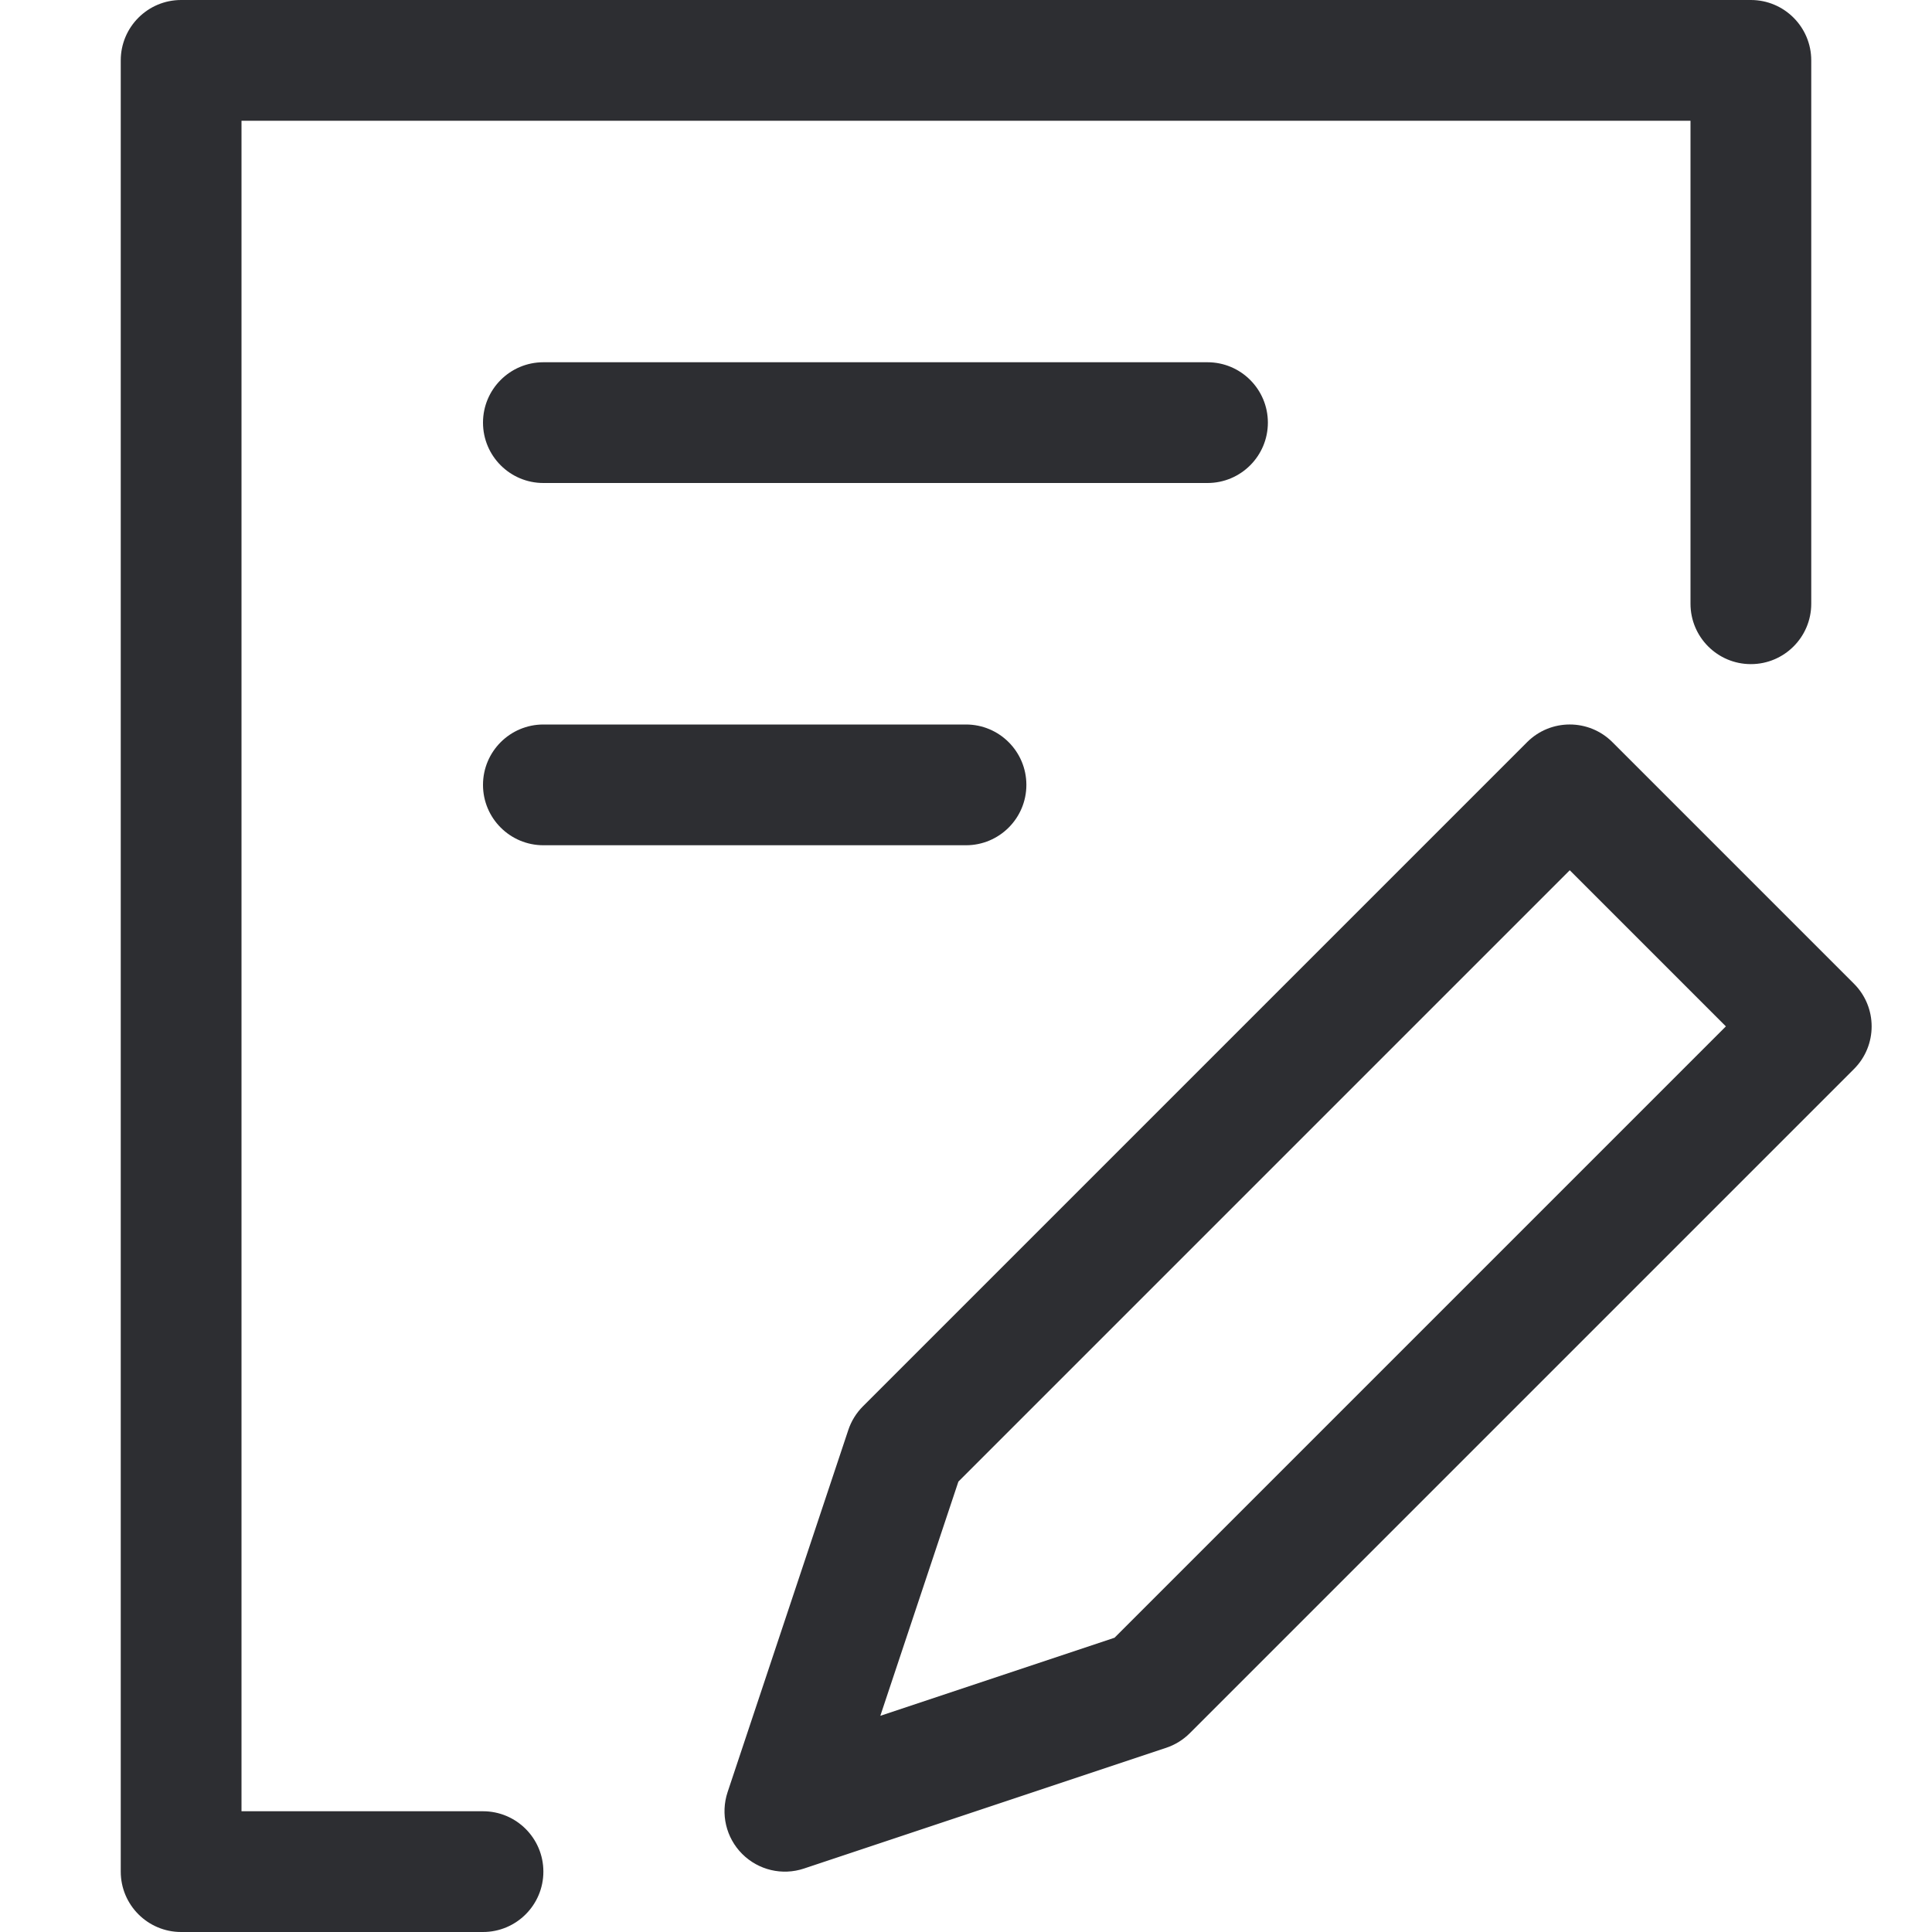 <svg width="32" height="32" viewBox="0 0 32 32" fill="none" xmlns="http://www.w3.org/2000/svg">
    <path fill-rule="evenodd" clip-rule="evenodd" d="M2 1C2 0.448 2.448 0 3 0H29C29.552 0 30 0.448 30 1V10C30 10.552 29.552 11 29 11C28.448 11 28 10.552 28 10V2H4V30H8C8.552 30 9 30.448 9 31C9 31.552 8.552 32 8 32H3C2.448 32 2 31.552 2 31V1Z" fill="#2D2E32" />
    <path fill-rule="evenodd" clip-rule="evenodd" d="M25.293 12.293C25.683 11.902 26.317 11.902 26.707 12.293L30.707 16.293C31.098 16.683 31.098 17.317 30.707 17.707L19.707 28.707C19.597 28.817 19.463 28.9 19.316 28.949L13.316 30.949C12.957 31.069 12.561 30.975 12.293 30.707C12.025 30.439 11.932 30.043 12.051 29.684L14.051 23.684C14.1 23.537 14.183 23.403 14.293 23.293L25.293 12.293ZM15.874 24.54L14.581 28.419L18.46 27.126L28.586 17L26 14.414L15.874 24.54Z" fill="#2D2E32" />
    <path fill-rule="evenodd" clip-rule="evenodd" d="M8 7C8 6.448 8.448 6 9 6H20C20.552 6 21 6.448 21 7C21 7.552 20.552 8 20 8H9C8.448 8 8 7.552 8 7Z" fill="#2D2E32" />
    <path fill-rule="evenodd" clip-rule="evenodd" d="M8 13C8 12.448 8.448 12 9 12H16C16.552 12 17 12.448 17 13C17 13.552 16.552 14 16 14H9C8.448 14 8 13.552 8 13Z" fill="#2D2E32" />
</svg>
    